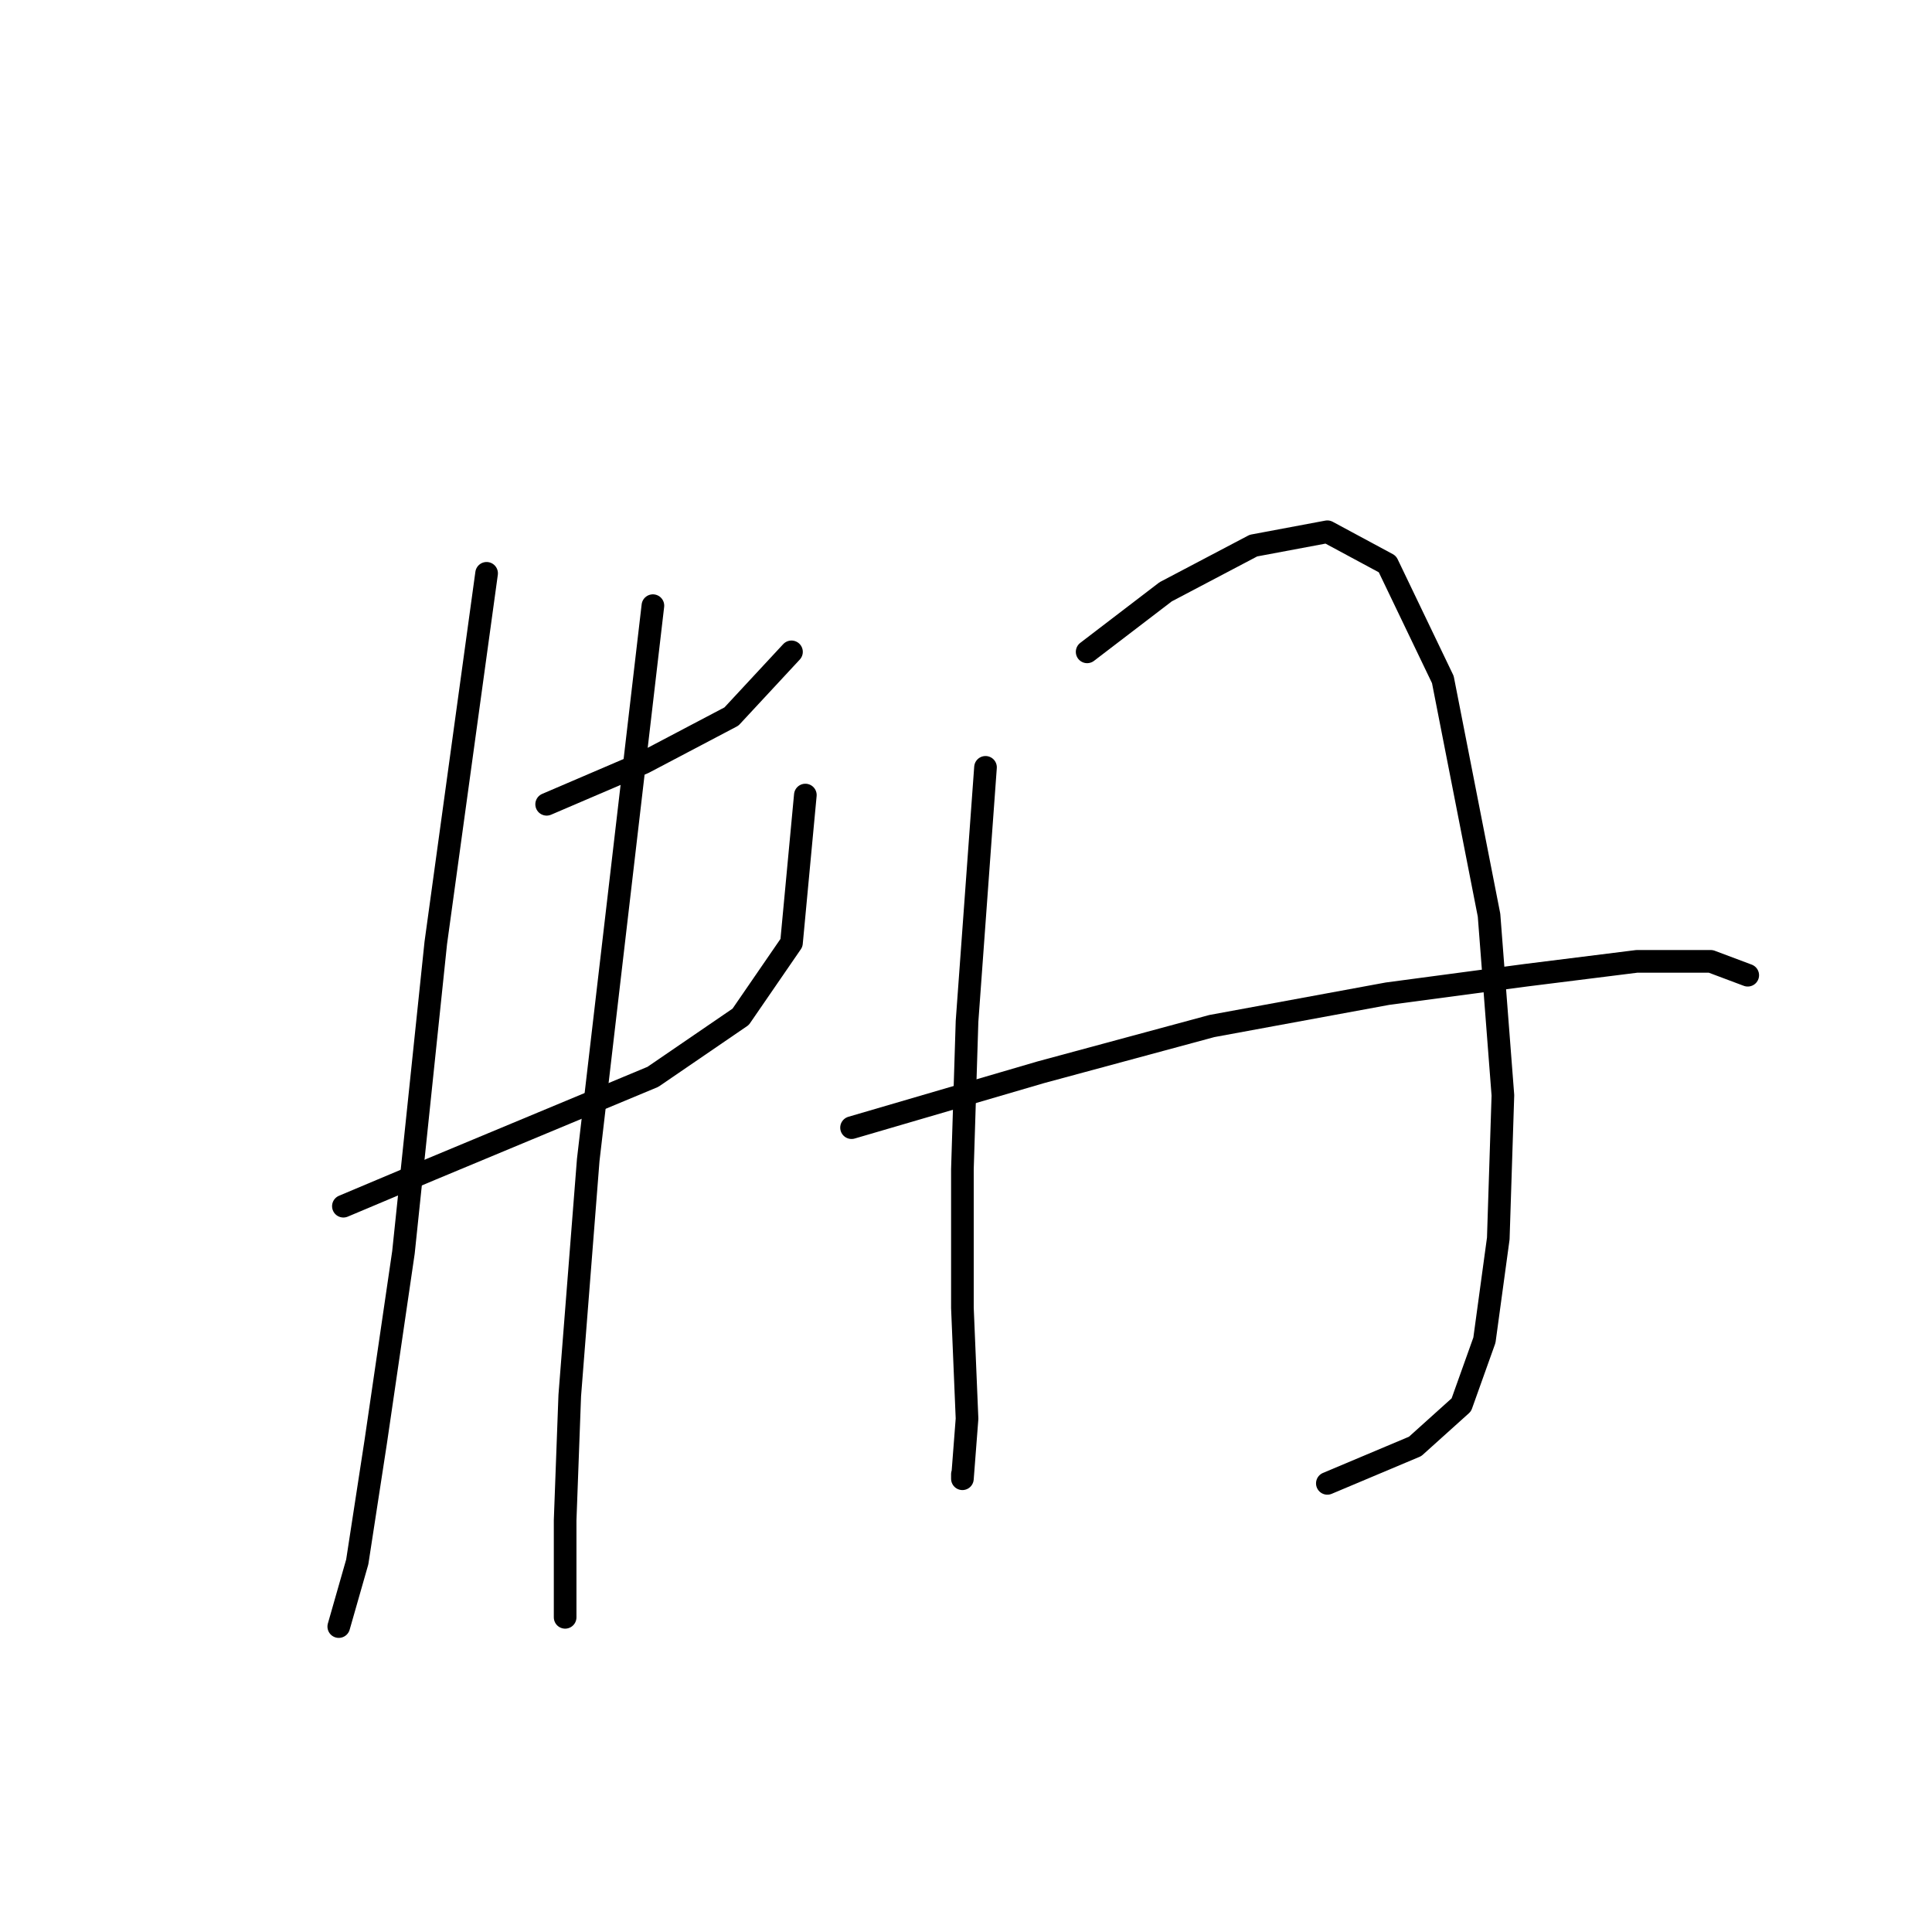 <?xml version="1.0" standalone="no"?>
    <svg width="256" height="256" xmlns="http://www.w3.org/2000/svg" version="1.1">
    <polyline stroke="black" stroke-width="3" stroke-linecap="round" fill="transparent" stroke-linejoin="round" points="72.434 106.573 85.289 101.064 96.919 94.943 104.876 86.374 104.876 86.374 " />
        <polyline stroke="black" stroke-width="3" stroke-linecap="round" fill="transparent" stroke-linejoin="round" points="45.501 159.827 57.131 154.93 71.822 148.809 86.513 142.688 98.143 134.731 104.876 124.937 106.713 105.349 106.713 105.349 " />
        <polyline stroke="black" stroke-width="3" stroke-linecap="round" fill="transparent" stroke-linejoin="round" points="64.477 75.968 57.744 124.937 53.459 165.948 49.786 191.045 47.338 206.96 44.889 215.53 44.889 215.53 44.889 215.53 " />
        <polyline stroke="black" stroke-width="3" stroke-linecap="round" fill="transparent" stroke-linejoin="round" points="86.513 80.253 82.228 116.979 77.943 153.706 75.495 184.924 74.883 201.451 74.883 214.305 74.883 214.305 " />
        <polyline stroke="black" stroke-width="3" stroke-linecap="round" fill="transparent" stroke-linejoin="round" points="130.585 101.677 128.137 135.343 127.524 154.93 127.524 173.294 128.137 187.985 127.524 195.942 127.524 195.33 127.524 195.33 " />
        <polyline stroke="black" stroke-width="3" stroke-linecap="round" fill="transparent" stroke-linejoin="round" points="144.052 86.374 154.457 78.416 166.088 72.295 175.881 70.459 183.839 74.744 191.184 90.046 197.305 121.264 199.142 145.137 198.53 164.112 196.693 177.579 193.633 186.148 187.512 191.657 175.881 196.554 175.881 196.554 " />
        <polyline stroke="black" stroke-width="3" stroke-linecap="round" fill="transparent" stroke-linejoin="round" points="112.834 149.421 137.93 142.076 160.579 135.955 183.839 131.67 202.202 129.222 216.893 127.385 226.687 127.385 231.584 129.222 231.584 129.222 " />
        </svg>